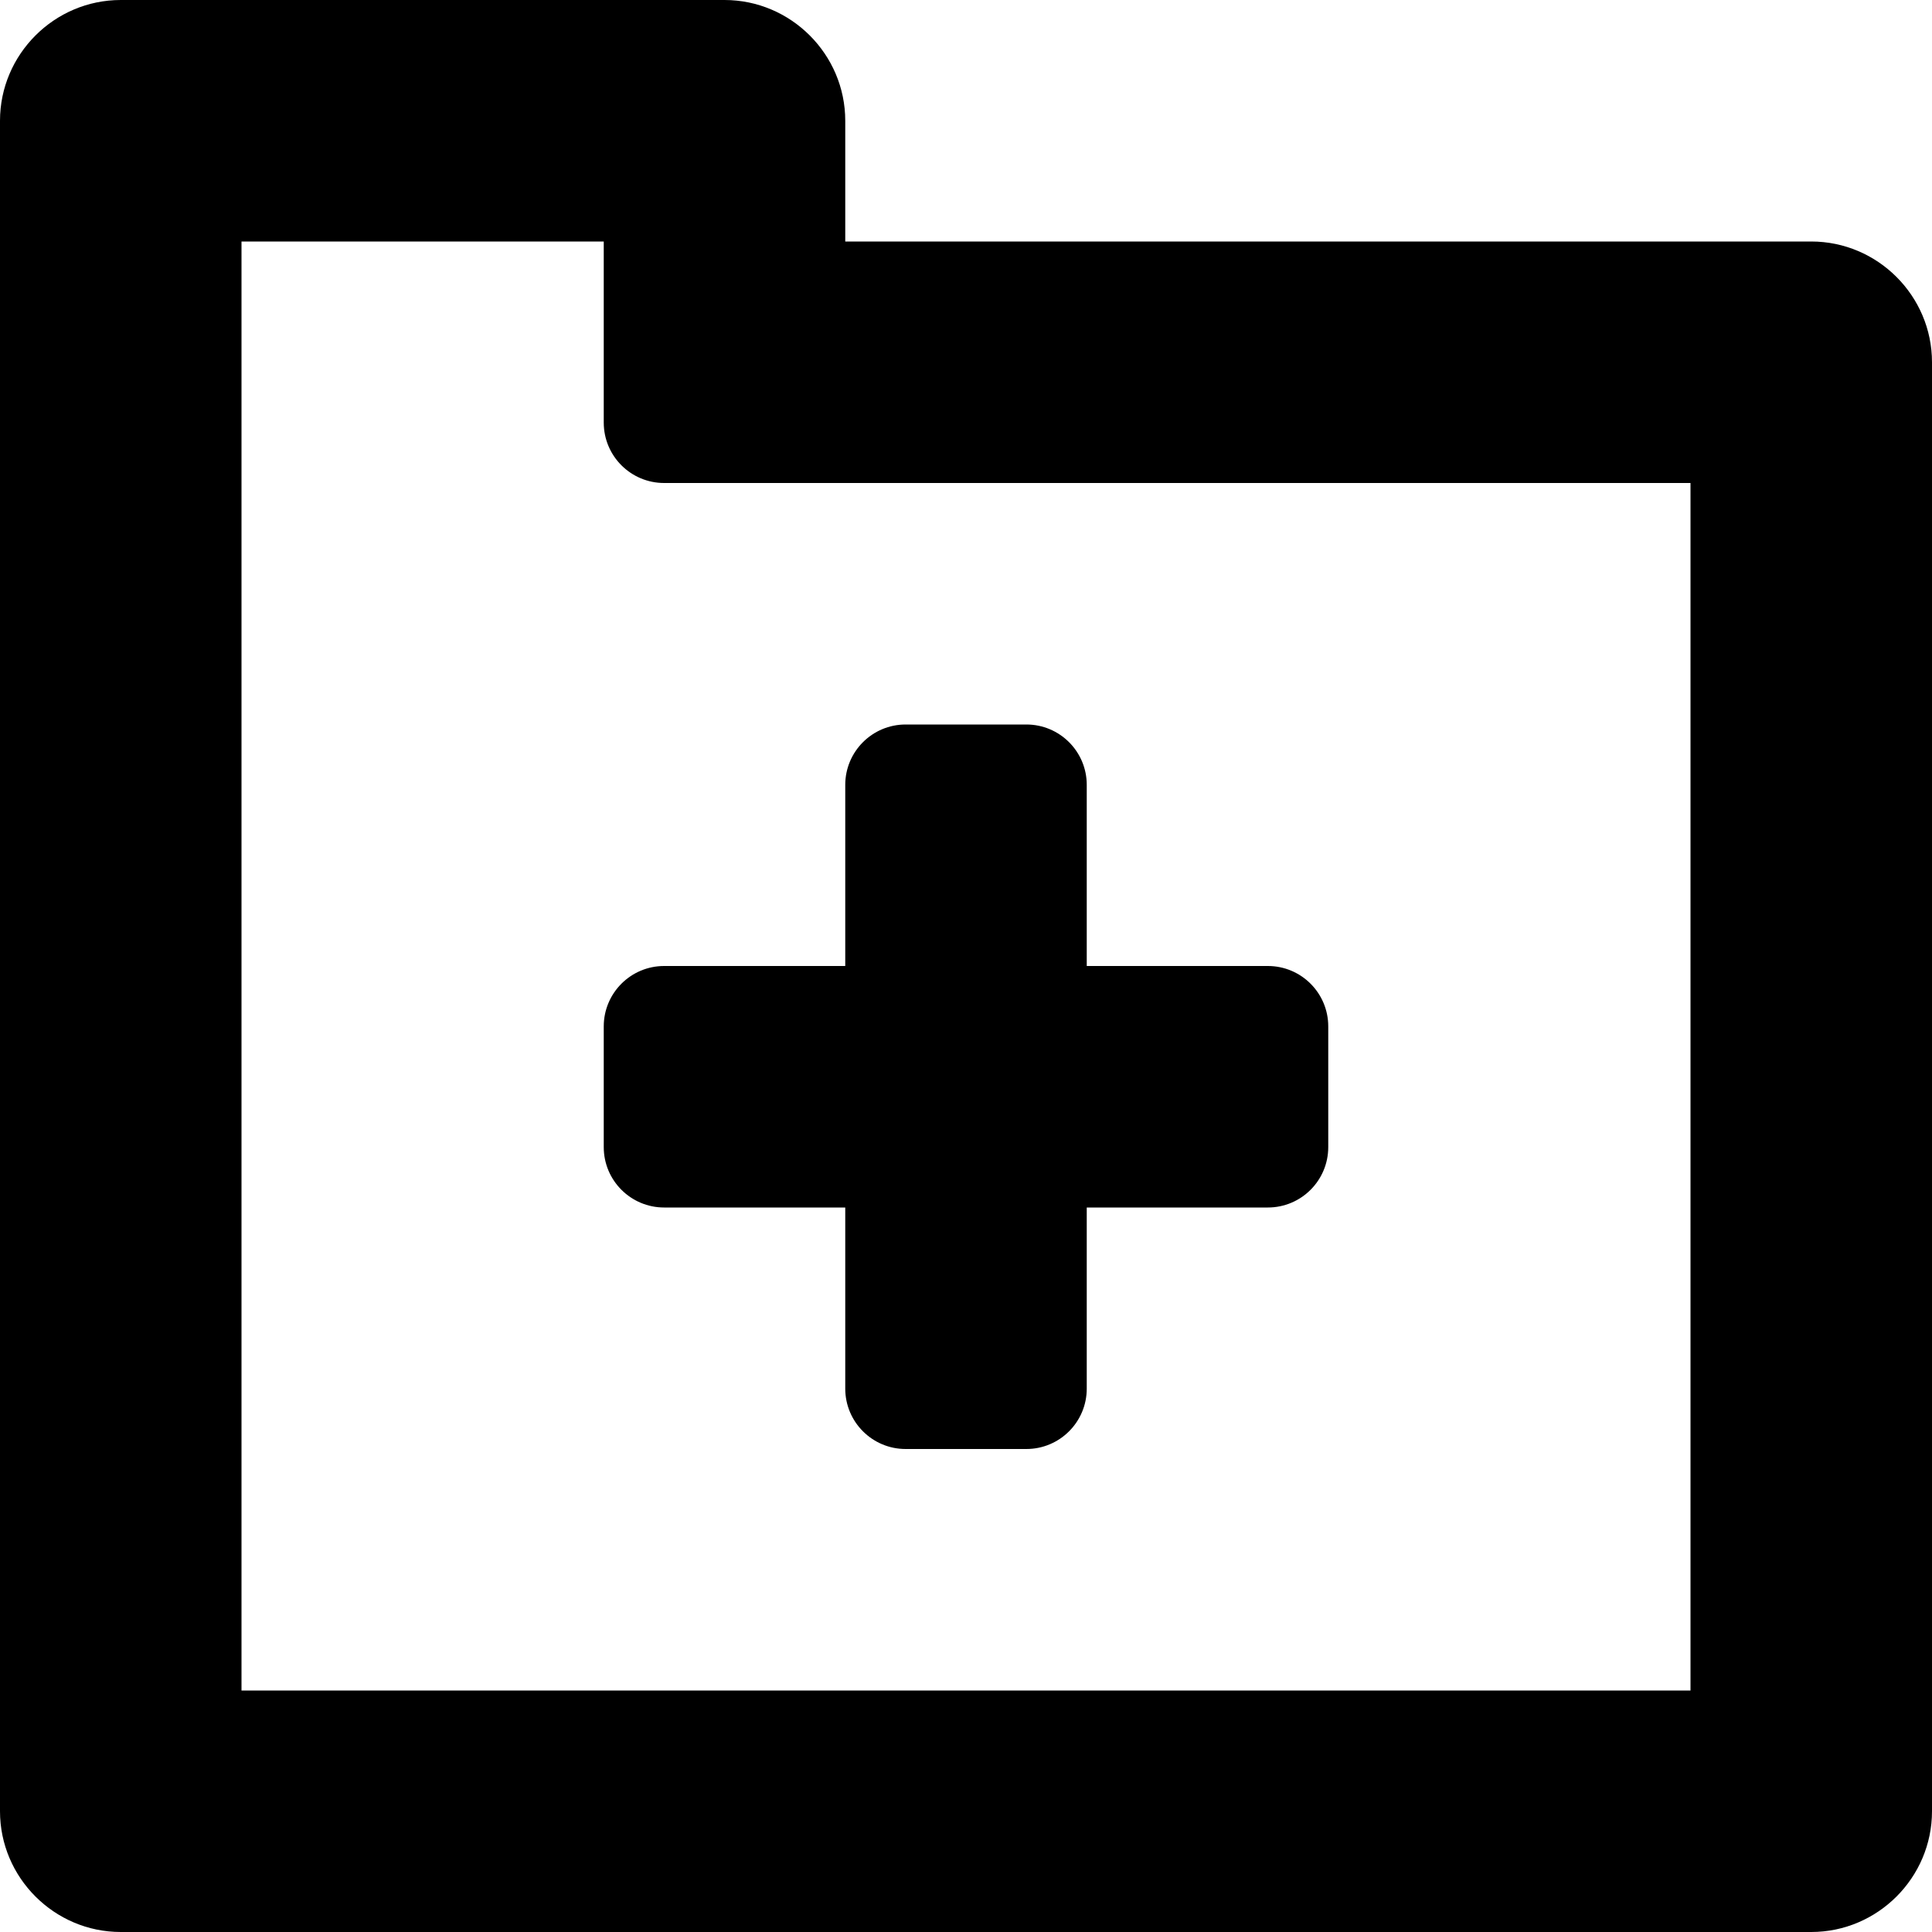 <?xml version="1.0" encoding="iso-8859-1"?>
<!-- Generator: Adobe Illustrator 16.0.0, SVG Export Plug-In . SVG Version: 6.00 Build 0)  -->
<!DOCTYPE svg PUBLIC "-//W3C//DTD SVG 1.1//EN" "http://www.w3.org/Graphics/SVG/1.1/DTD/svg11.dtd">
<svg version="1.1" id="Layer_1" xmlns="http://www.w3.org/2000/svg" xmlns:xlink="http://www.w3.org/1999/xlink" x="0px" y="0px"
	 width="16px" height="16px" viewBox="0 0 16 16" style="enable-background:new 0 0 16 16;" xml:space="preserve">
<g id="Add_Folder_1">
	<path d="M5,8.5v1C5,9.776,5.224,10,5.5,10H7v1.5C7,11.776,7.224,12,7.5,12h1C8.776,12,9,11.776,9,11.5V10h1.5
		c0.276,0,0.5-0.224,0.5-0.5v-1C11,8.224,10.776,8,10.5,8H9V6.5C9,6.224,8.776,6,8.5,6h-1C7.224,6,7,6.224,7,6.5V8H5.5
		C5.224,8,5,8.224,5,8.5z"/>
	<path d="M15,2H7V1c0-0.55-0.45-1-1-1H1C0.45,0,0,0.45,0,1v14c0,0.55,0.45,1,1,1h14c0.55,0,1-0.45,1-1V3C16,2.45,15.55,2,15,2z
		 M14,14H2V2h3v1.5C5,3.776,5.224,4,5.5,4H14V14z"/>
</g>
<g>
</g>
<g>
</g>
<g>
</g>
<g>
</g>
<g>
</g>
<g>
</g>
<g>
</g>
<g>
</g>
<g>
</g>
<g>
</g>
<g>
</g>
<g>
</g>
<g>
</g>
<g>
</g>
<g>
</g>
</svg>
